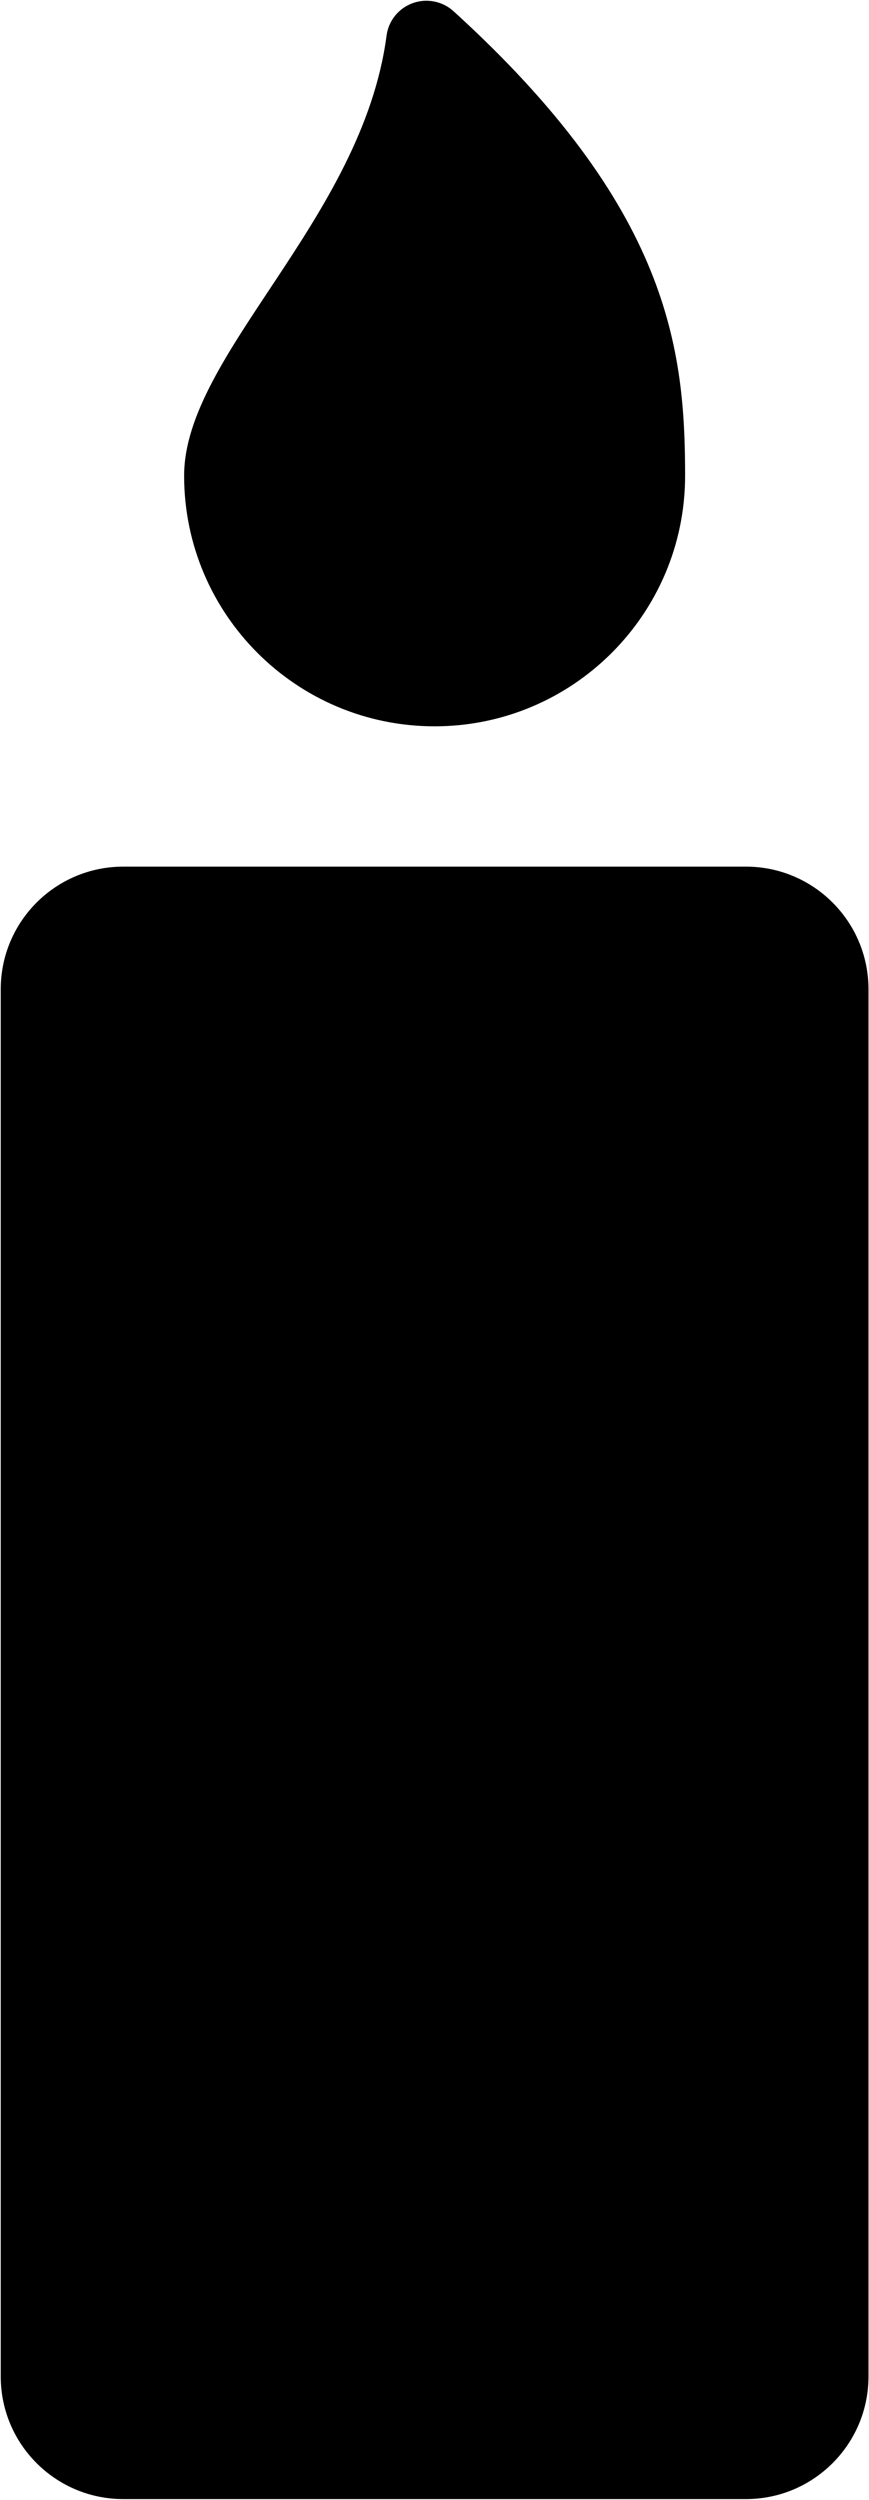 <svg xmlns="http://www.w3.org/2000/svg" viewBox="0.263 126.623 117.4 337.6">
  <path d="M101.039,243.651H16.922c-9.155,0-16.559,7.414-16.559,16.555v187.332c0,9.142,7.404,16.557,16.559,16.557
		h84.117c9.137,0,16.554-7.415,16.554-16.557V260.206C117.593,251.065,110.176,243.651,101.039,243.651z M58.978,224.704c18.671,0,33.841-15.152,33.841-33.84c0-17.055-2.117-36.195-31.285-62.727
		c-1.497-1.355-3.626-1.78-5.53-1.084c-1.904,0.693-3.265,2.386-3.519,4.393c-3.294,24.838-27.347,43.072-27.347,59.418
		C25.137,209.551,40.289,224.704,58.978,224.704z" fill="#000000"/>
</svg>